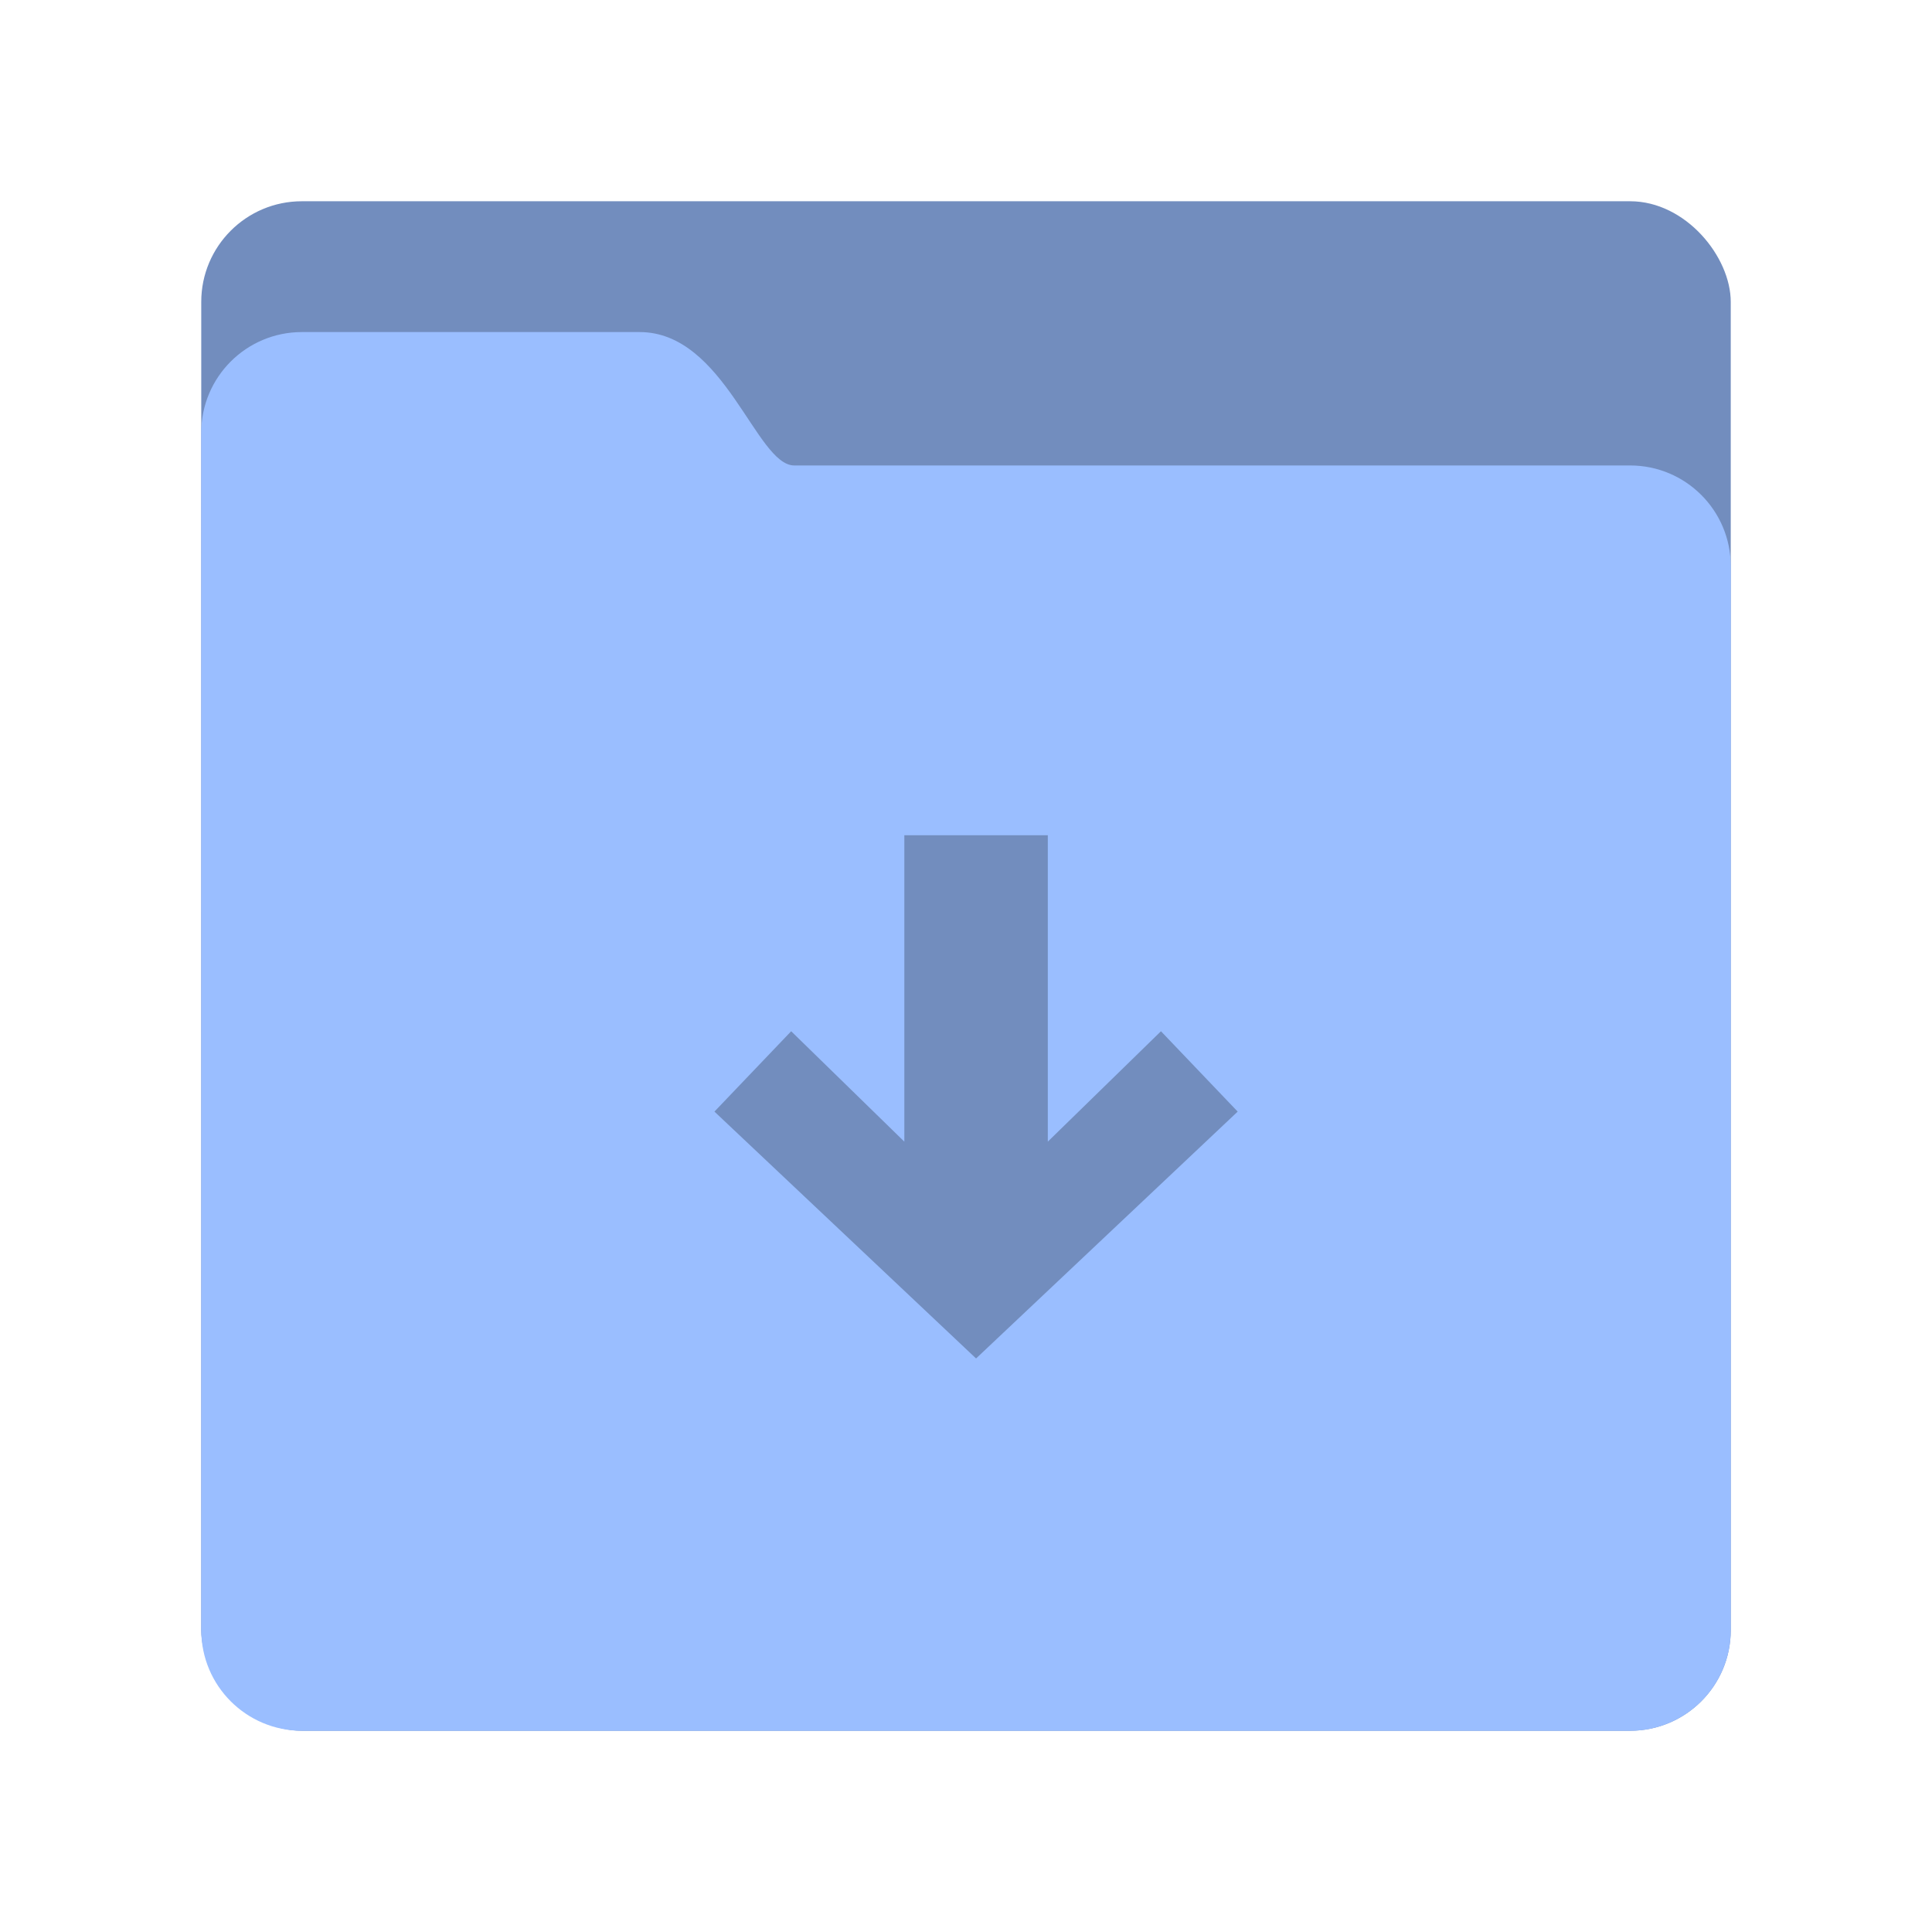<svg width="192" height="192" version="1.1" viewBox="0 0 192 192" xmlns="http://www.w3.org/2000/svg">
 <rect x="20" y="20" width="152" height="152" rx="10" style="fill-rule:evenodd;fill:#728dbe"/>
 <path d="m20 42.997c0-5.521 4.478-9.996 9.998-9.996h33.568c8.459 0 11.574 13.256 15.366 13.256h83.064c5.524 0 10.003 4.475 10.003 9.998v105.75c0 5.522-4.477 9.998-10.003 9.998h-131.99c-5.524 0-10.003-4.467-10.003-9.996z" style="fill-rule:evenodd;fill:#9abeff"/>
 <path d="m71 110.47 26 24.533 26-24.533-7.625-7.986-11.245 10.971v-30.451h-14.259v30.451l-11.245-10.971z" style="fill:#728dbe"/>
</svg>

